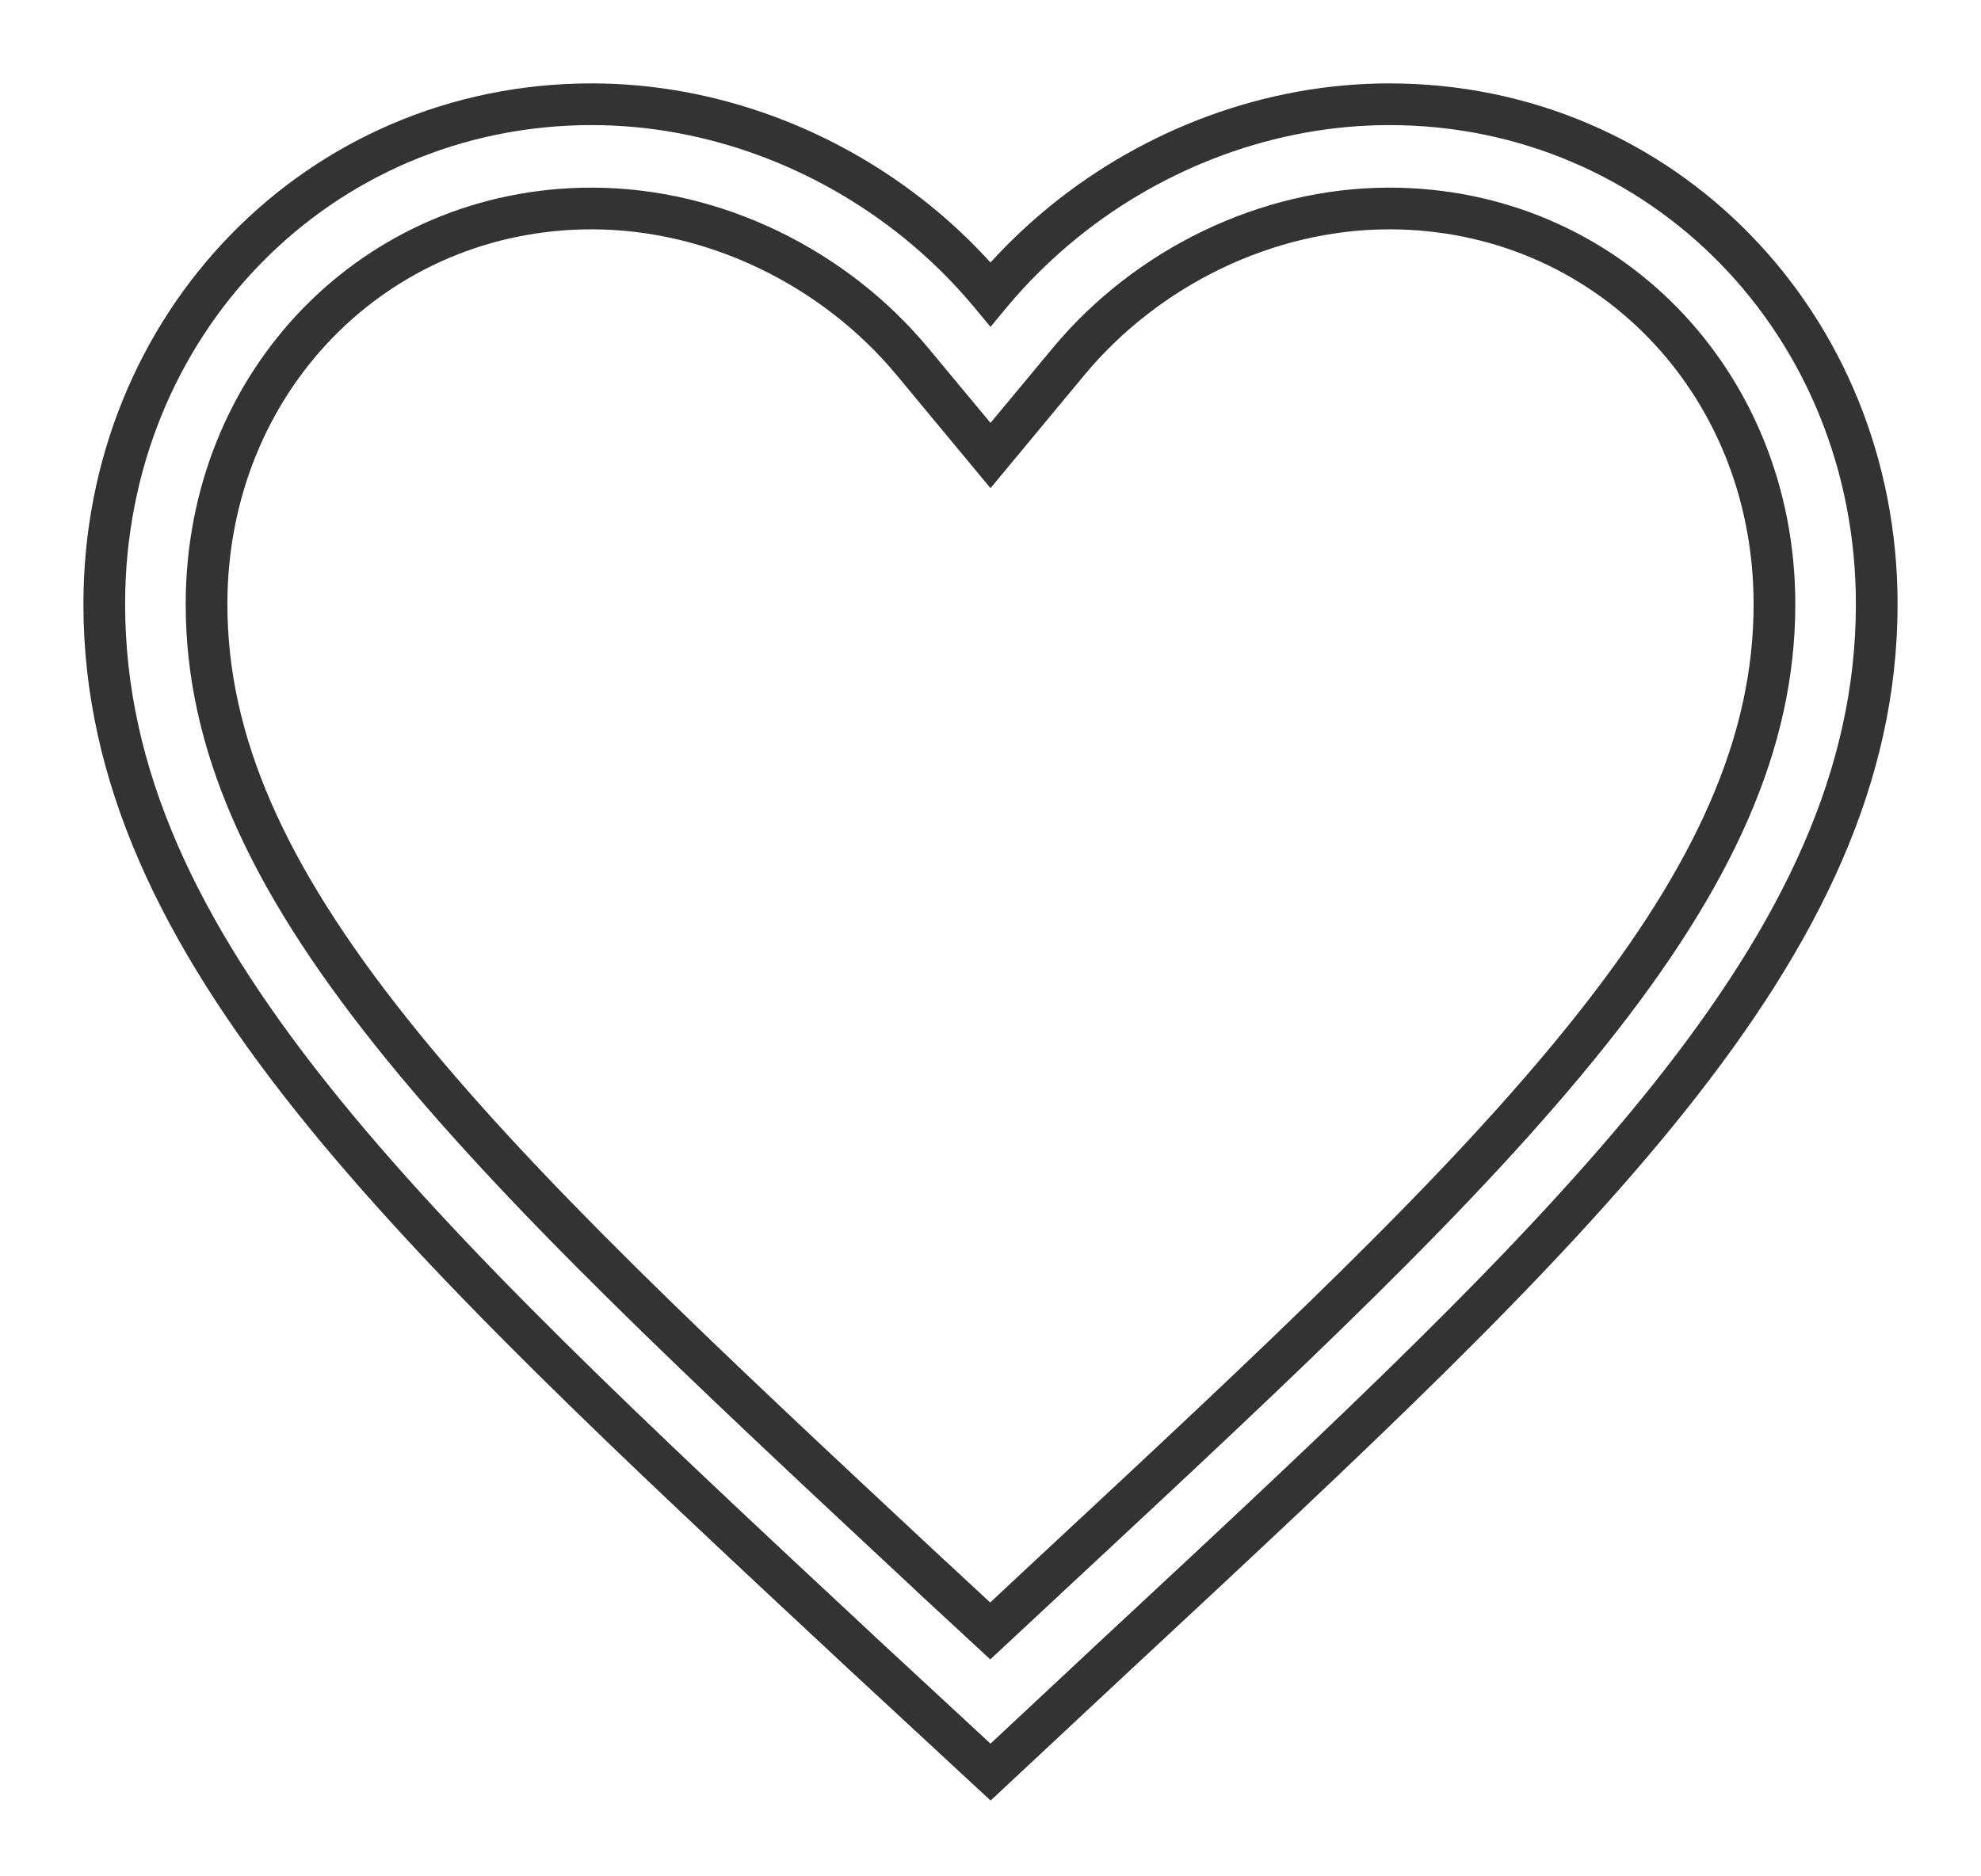 <svg width="19" height="18" viewBox="0 0 19 18" fill="none" xmlns="http://www.w3.org/2000/svg">
<path fill-rule="evenodd" clip-rule="evenodd" d="M5.675 1.2C3.172 1.2 1.2 3.216 1.2 5.796C1.2 7.376 1.889 8.824 3.139 10.396C4.391 11.97 6.187 13.645 8.37 15.68L8.403 15.711L9.5 16.727L10.596 15.703L10.607 15.693C12.797 13.656 14.598 11.979 15.855 10.403C17.108 8.829 17.8 7.378 17.8 5.796C17.8 3.216 15.828 1.2 13.325 1.2C12.232 1.2 11.17 1.603 10.332 2.281C10.085 2.482 9.857 2.706 9.654 2.95L9.5 3.136L9.346 2.95C9.143 2.706 8.916 2.482 8.668 2.281C7.83 1.603 6.768 1.2 5.675 1.2ZM0.8 5.796C0.8 3.005 2.942 0.8 5.675 0.8C6.865 0.8 8.015 1.238 8.92 1.97C9.127 2.138 9.321 2.321 9.5 2.518C9.679 2.321 9.874 2.138 10.08 1.97C10.985 1.238 12.135 0.8 13.325 0.8C16.058 0.8 18.2 3.005 18.2 5.796C18.2 7.506 17.449 9.044 16.167 10.652C14.89 12.255 13.067 13.95 10.89 15.976L10.869 15.995L9.501 17.273L8.132 16.005L8.087 15.963C5.916 13.94 4.099 12.245 2.826 10.645C1.549 9.039 0.8 7.503 0.8 5.796ZM1.781 5.796C1.781 3.551 3.489 1.8 5.675 1.8C6.917 1.8 8.122 2.397 8.905 3.341L9.5 4.057L10.095 3.341C10.878 2.397 12.083 1.8 13.325 1.8C15.511 1.8 17.219 3.551 17.219 5.796C17.219 7.181 16.619 8.501 15.403 10.025C14.179 11.561 12.412 13.206 10.208 15.257C10.208 15.257 10.208 15.257 10.208 15.257L9.498 15.919L8.793 15.267L8.792 15.265C6.588 13.21 4.822 11.563 3.597 10.027C2.381 8.501 1.781 7.181 1.781 5.796ZM5.675 2.2C3.719 2.2 2.181 3.762 2.181 5.796C2.181 7.053 2.722 8.286 3.91 9.777C5.112 11.286 6.853 12.91 9.065 14.973L9.066 14.973L9.497 15.373L9.935 14.964C12.147 12.906 13.889 11.283 15.091 9.776C16.279 8.286 16.819 7.053 16.819 5.796C16.819 3.762 15.281 2.2 13.325 2.2C12.208 2.2 11.114 2.74 10.402 3.596L9.5 4.683L8.598 3.596C7.886 2.74 6.792 2.2 5.675 2.2Z" fill="#333333"/>
</svg>
